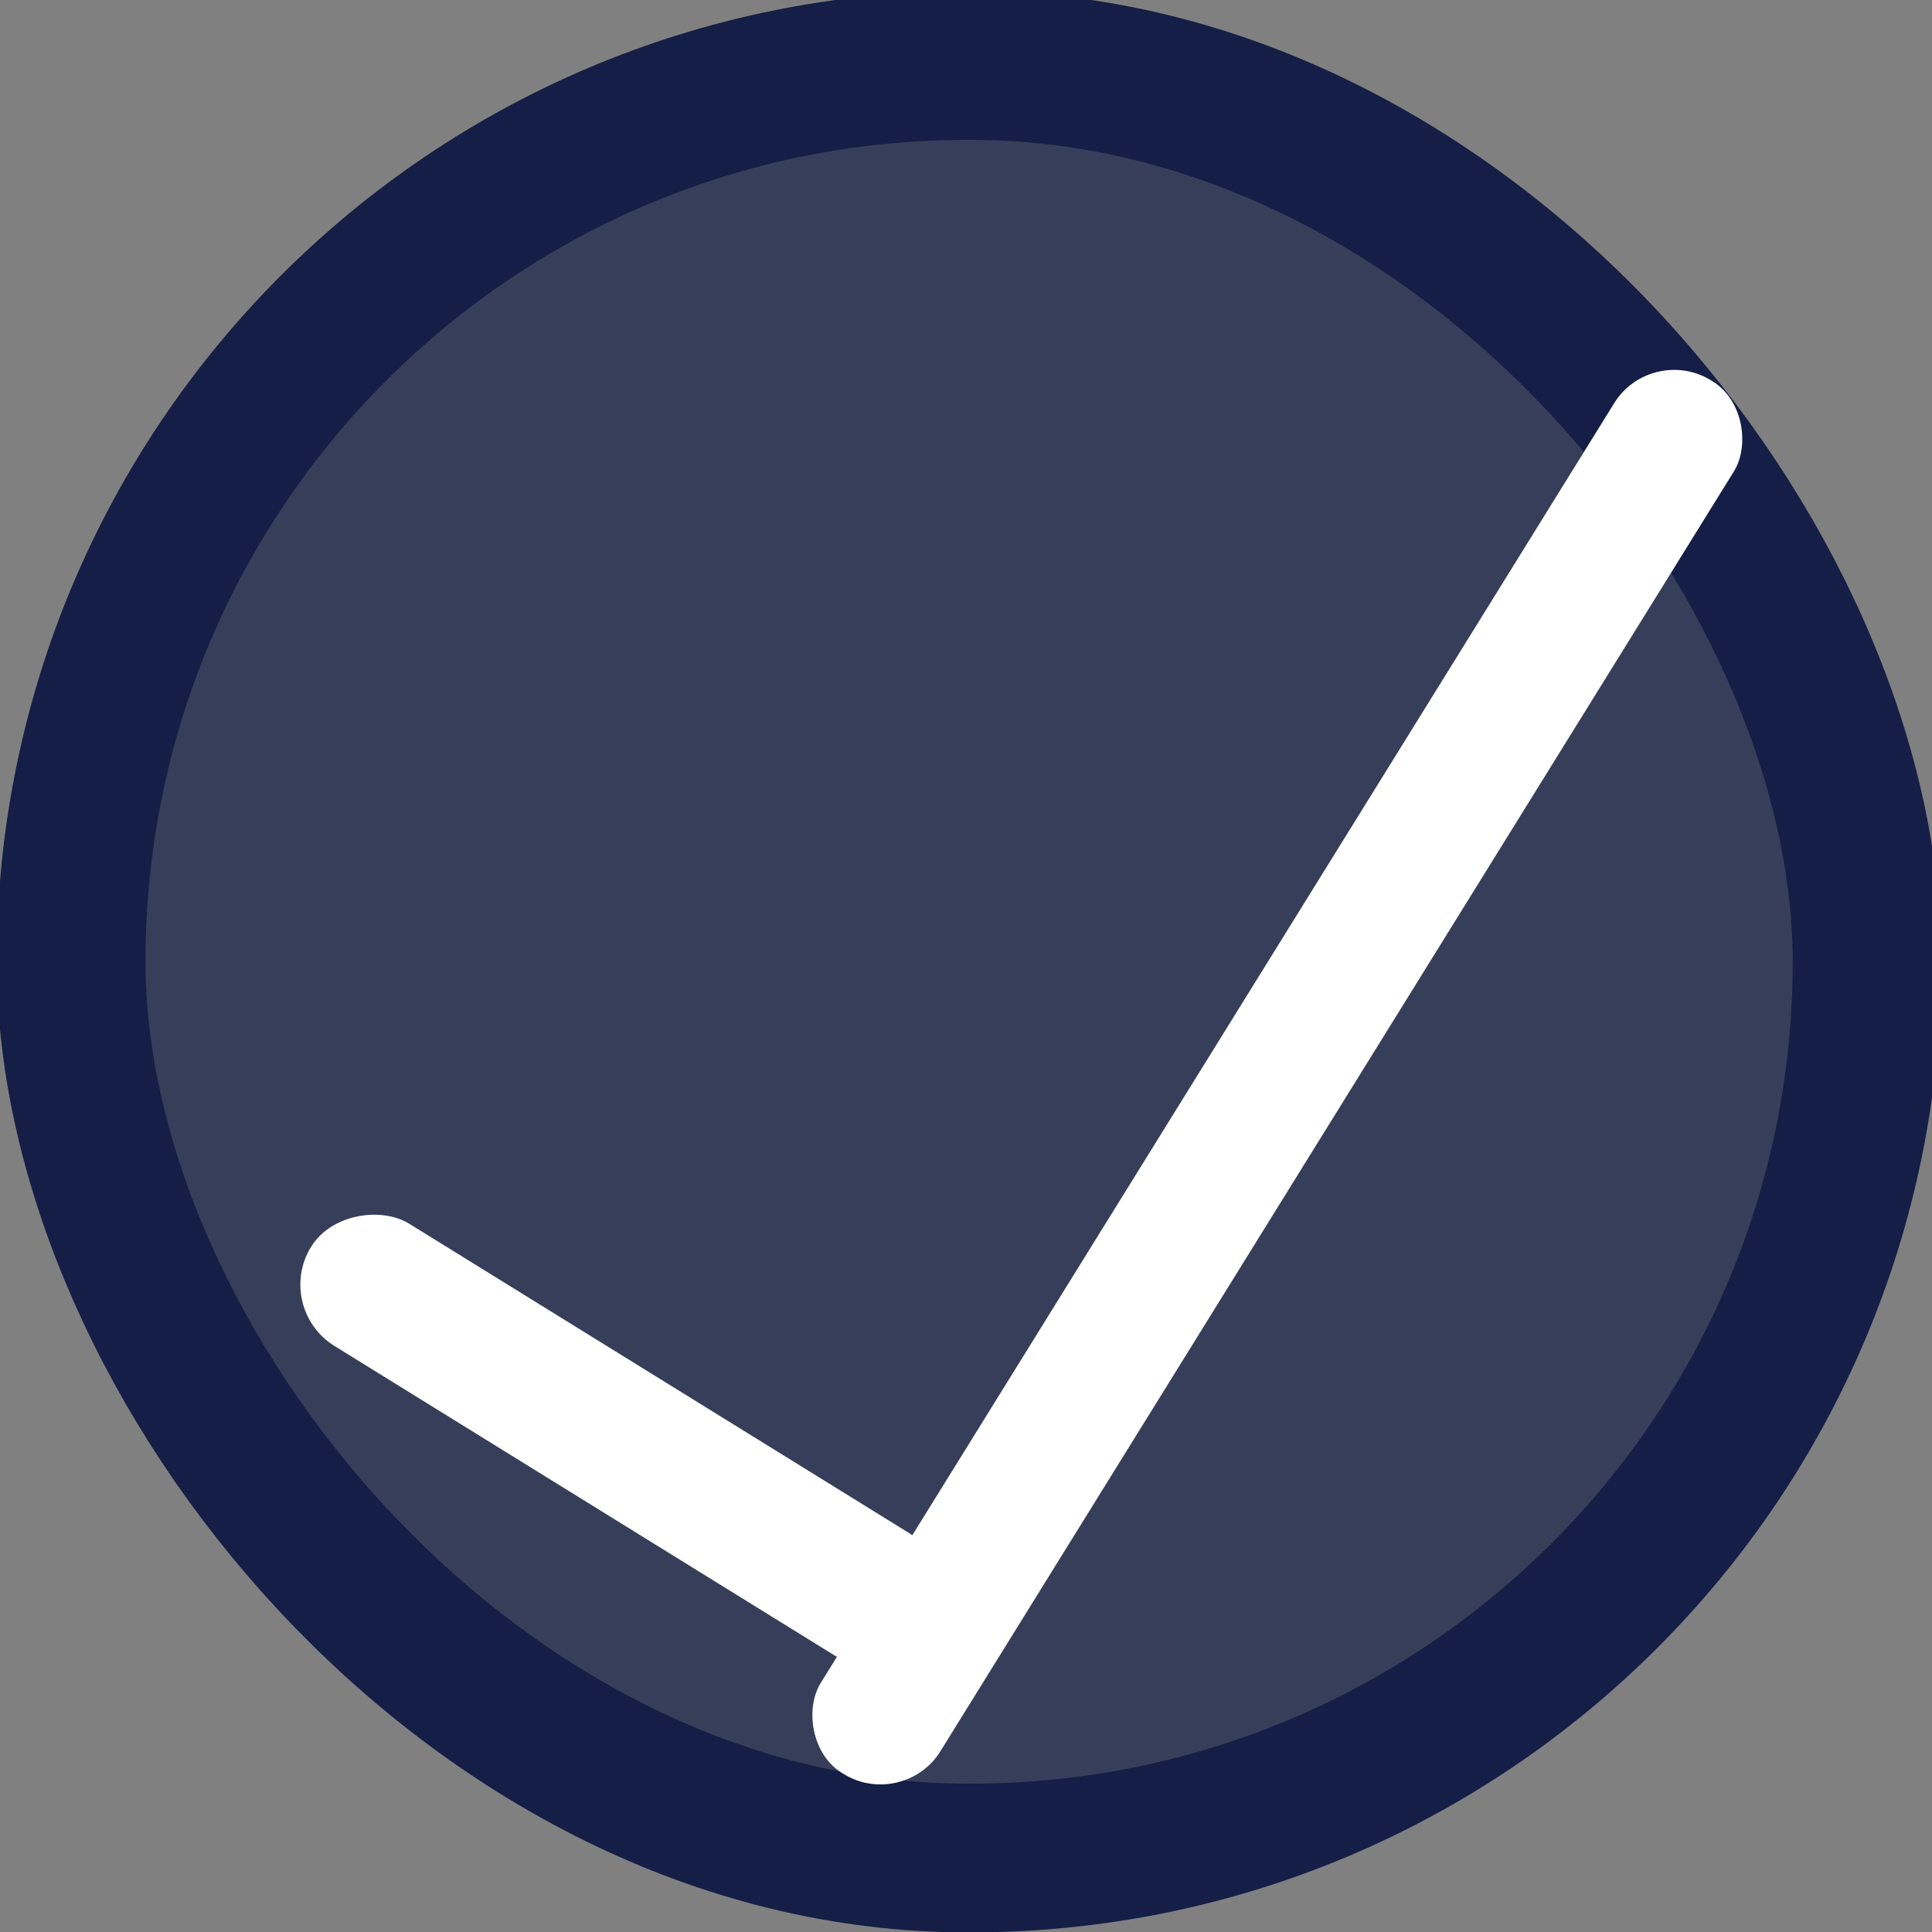 <?xml version="1.0" encoding="UTF-8" standalone="no"?>
<!-- Created with Inkscape (http://www.inkscape.org/) -->

<svg
   xmlns:osb="http://www.openswatchbook.org/uri/2009/osb"
   xmlns:dc="http://purl.org/dc/elements/1.1/"
   xmlns:cc="http://creativecommons.org/ns#"
   xmlns:rdf="http://www.w3.org/1999/02/22-rdf-syntax-ns#"
   xmlns:svg="http://www.w3.org/2000/svg"
   xmlns="http://www.w3.org/2000/svg"
   xmlns:sodipodi="http://sodipodi.sourceforge.net/DTD/sodipodi-0.dtd"
   xmlns:inkscape="http://www.inkscape.org/namespaces/inkscape"
   width="10"
   height="10"
   viewBox="0 0 10 10"
   id="svg2"
   version="1.1"
   inkscape:version="0.91 r13725"
   sodipodi:docname="checked.radio.svg">
  <rect x="0" y="0" width="10" height="10" fill="#808080" stroke="none"/>
  <defs
     id="defs4">
    <linearGradient
       id="linearGradient5582"
       osb:paint="solid">
      <stop
         style="stop-color:#141e46;stop-opacity:1;"
         offset="0"
         id="stop5584" />
    </linearGradient>
  </defs>
  <sodipodi:namedview
     id="base"
     pagecolor="#ffffff"
     bordercolor="#666666"
     borderopacity="1.0"
     inkscape:pageopacity="0.0"
     inkscape:pageshadow="2"
     inkscape:zoom="89.600001"
     inkscape:cx="6.2257011"
     inkscape:cy="4.8085506"
     inkscape:document-units="px"
     inkscape:current-layer="layer1"
     showgrid="false"
     units="px"
     inkscape:window-width="2560"
     inkscape:window-height="1377"
     inkscape:window-x="-8"
     inkscape:window-y="-8"
     inkscape:window-maximized="1" />
  <g
     inkscape:label="Layer 1"
     inkscape:groupmode="layer"
     id="layer1"
     transform="translate(0,-1042.362)">
    <rect
       style="fill:#141e46;fill-opacity:0.674;stroke:#141e46;stroke-width:0.77;stroke-linecap:round;stroke-miterlimit:9.6;stroke-dasharray:none;stroke-opacity:1"
       id="rect4136"
       width="9.296"
       height="9.278"
       x="0.368"
       y="1042.701"
       ry="4.639" />
    <rect
       style="fill:#ffffff;fill-opacity:1;stroke:none;stroke-width:10;stroke-miterlimit:4;stroke-dasharray:none;stroke-opacity:1"
       id="rect4137"
       width="0.126"
       height="1.563"
       x="-2.936"
       y="1046.822"
       ry="0.063" />
    <rect
       style="fill:#ffffff;fill-opacity:1;stroke:none;stroke-width:10;stroke-miterlimit:4;stroke-dasharray:none;stroke-opacity:1"
       id="rect4139"
       width="0.742"
       height="3.784"
       x="-891.825"
       y="548.302"
       ry="0.371"
       transform="matrix(0.521,-0.853,0.85,0.526,0,0)" />
    <rect
       style="fill:#ffffff;fill-opacity:1;stroke:none;stroke-width:10;stroke-miterlimit:4;stroke-dasharray:none;stroke-opacity:1"
       id="rect4139-0"
       width="0.713"
       height="8.495"
       x="-558.396"
       y="-910.826"
       ry="0.35"
       transform="matrix(-0.868,-0.497,0.527,-0.85,0,0)" />
  </g>
</svg>

